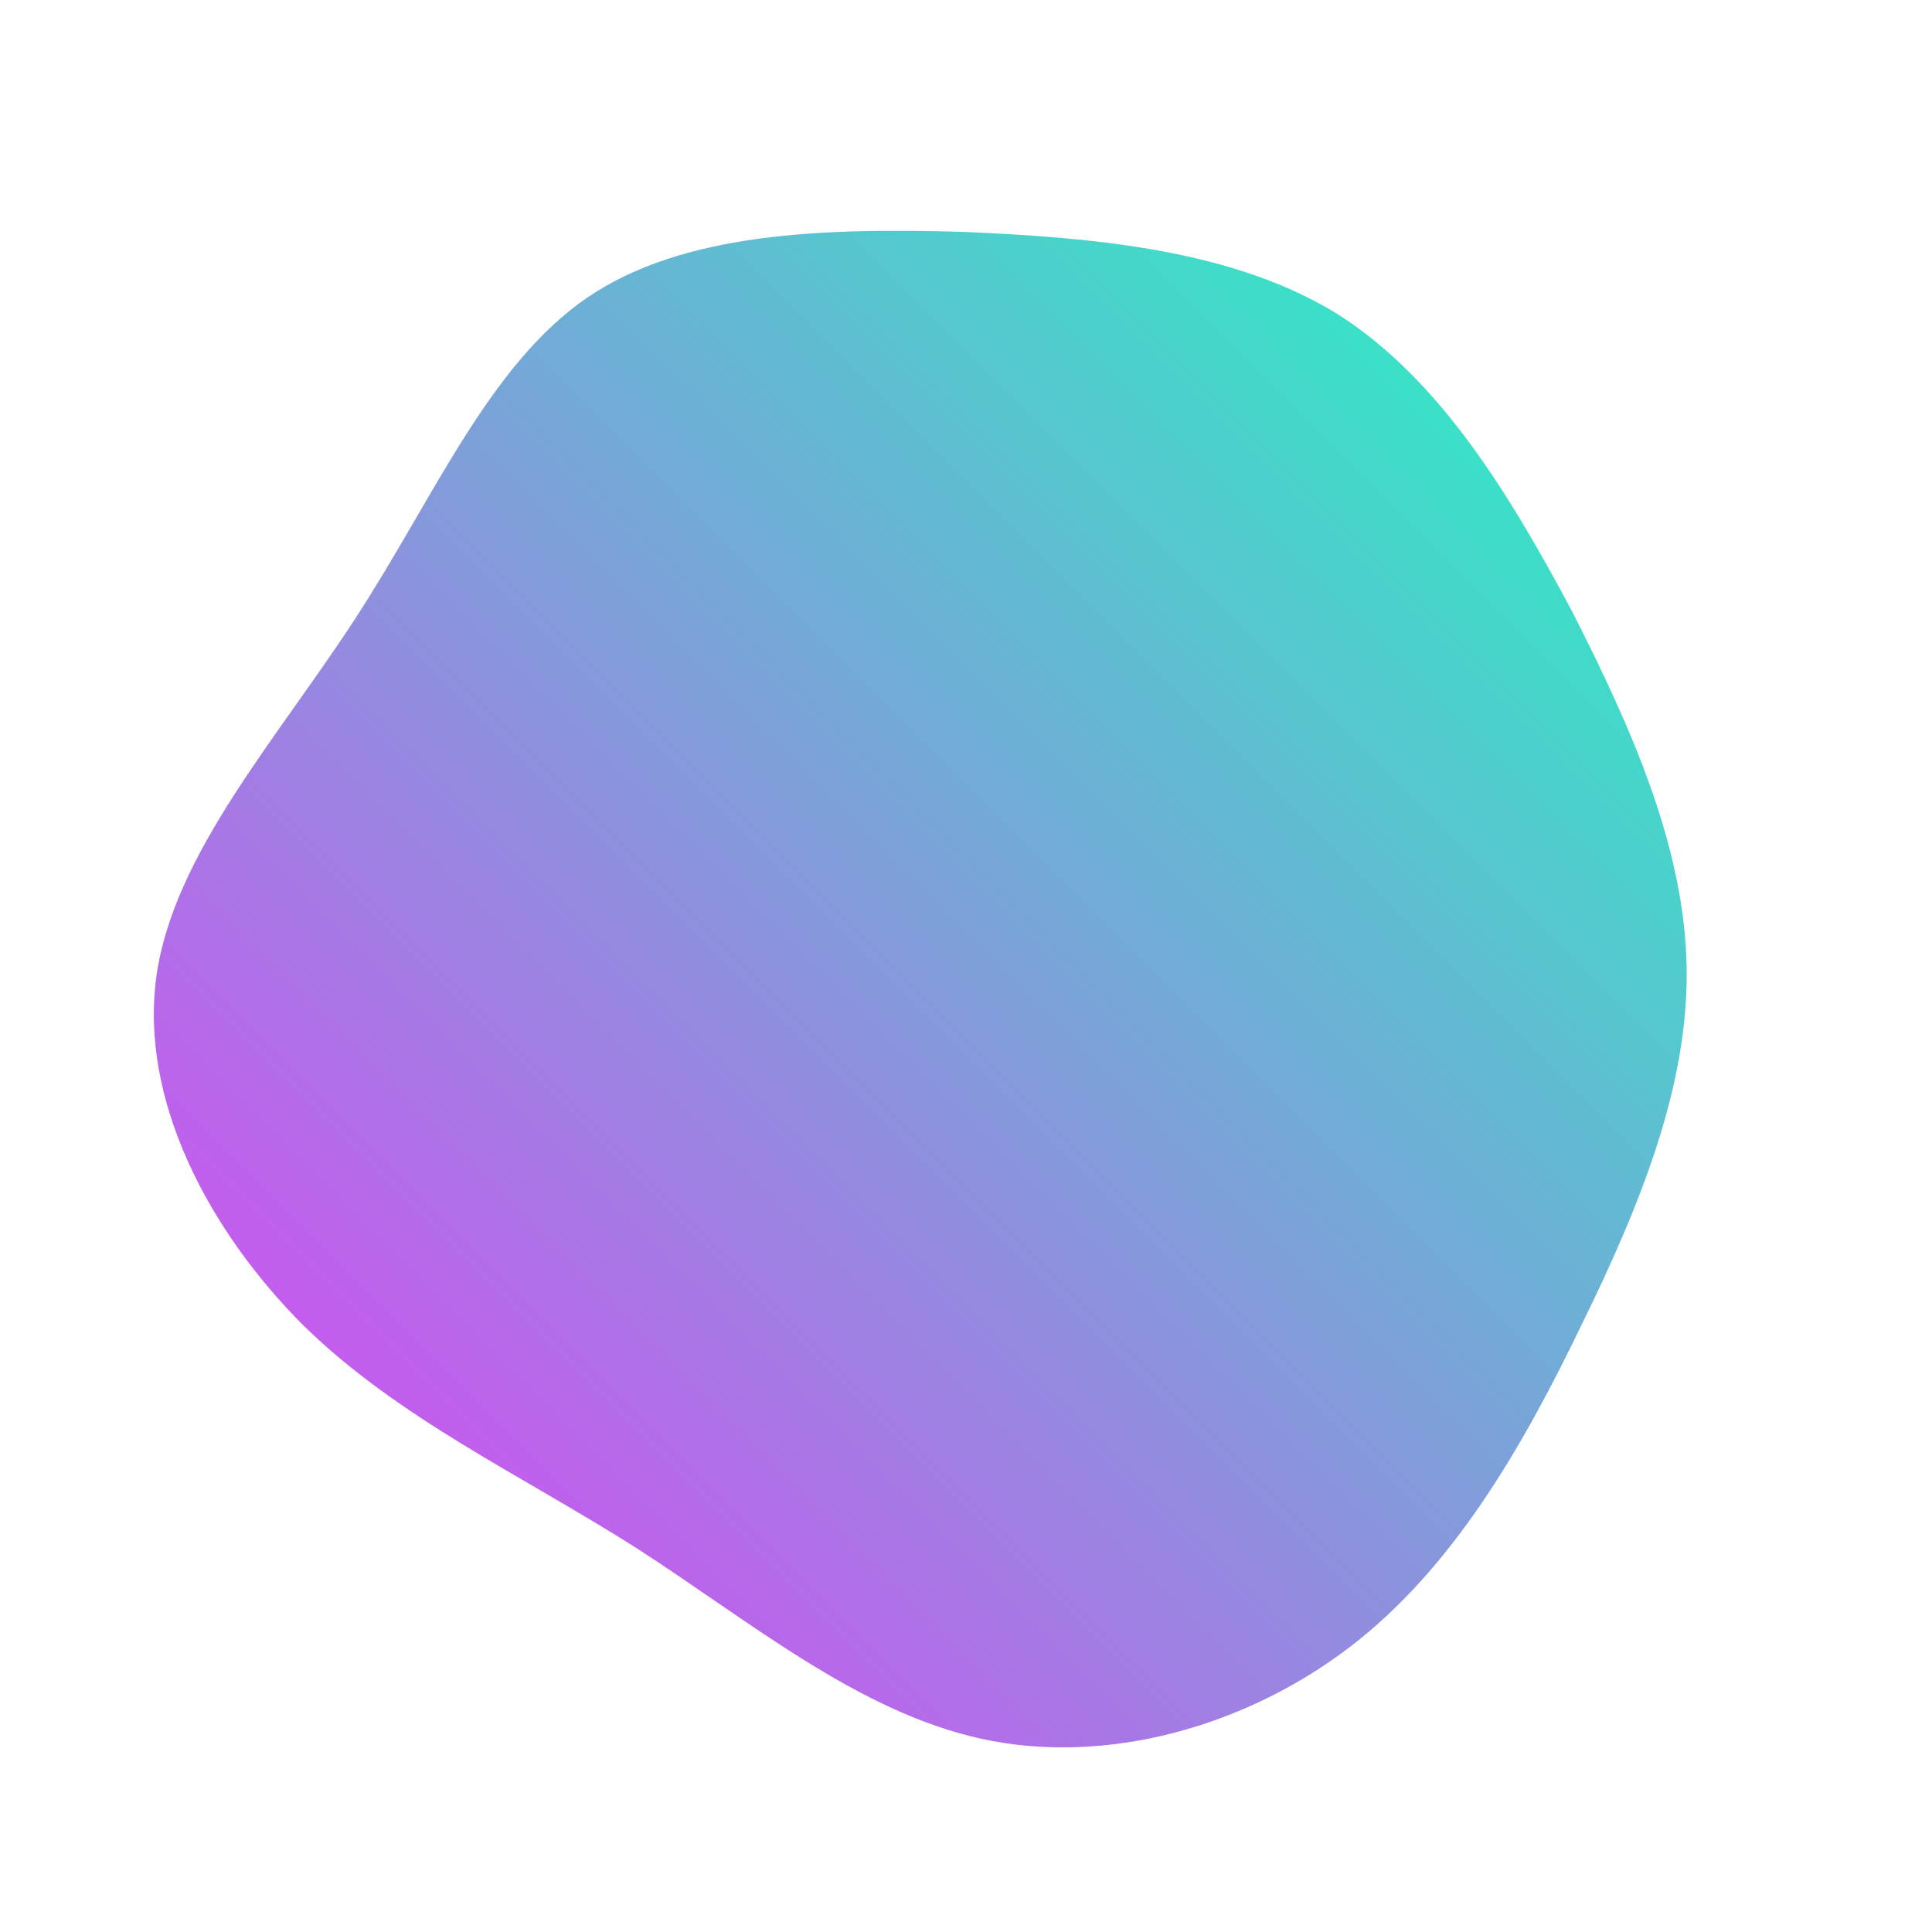 <!--?xml version="1.0" standalone="no"?-->
              <svg id="sw-js-blob-svg" viewBox="0 0 100 100" xmlns="http://www.w3.org/2000/svg" version="1.1">
                    <defs> 
                        <linearGradient id="sw-gradient" x1="0" x2="1" y1="1" y2="0">
                            <stop id="stop1" stop-color="rgba(234.685, 55, 248, 1)" offset="0%"></stop>
                            <stop id="stop2" stop-color="rgba(31, 251, 191.376, 1)" offset="100%"></stop>
                        </linearGradient>
                    </defs>
                <path fill="url(#sw-gradient)" d="M19.3,-33.7C24.6,-30.3,28.2,-24.3,31.4,-18.3C34.5,-12.2,37.2,-6.1,37.3,0.1C37.4,6.2,34.9,12.4,31.8,18.7C28.8,24.9,25.2,31.2,19.8,35.3C14.4,39.4,7.2,41.4,0.8,40C-5.6,38.6,-11.2,33.9,-17.1,30.1C-23.1,26.3,-29.4,23.4,-34.3,18.6C-39.2,13.7,-42.8,6.9,-41.9,0.5C-41,-5.8,-35.7,-11.7,-31.6,-18C-27.5,-24.3,-24.7,-31.1,-19.6,-34.6C-14.6,-38,-7.3,-38.2,-0.2,-38C7,-37.7,14,-37,19.3,-33.7Z" width="100%" height="100%" transform="translate(50 50)" stroke-width="0" style="transition: all 0.3s ease 0s;"></path>
              </svg>